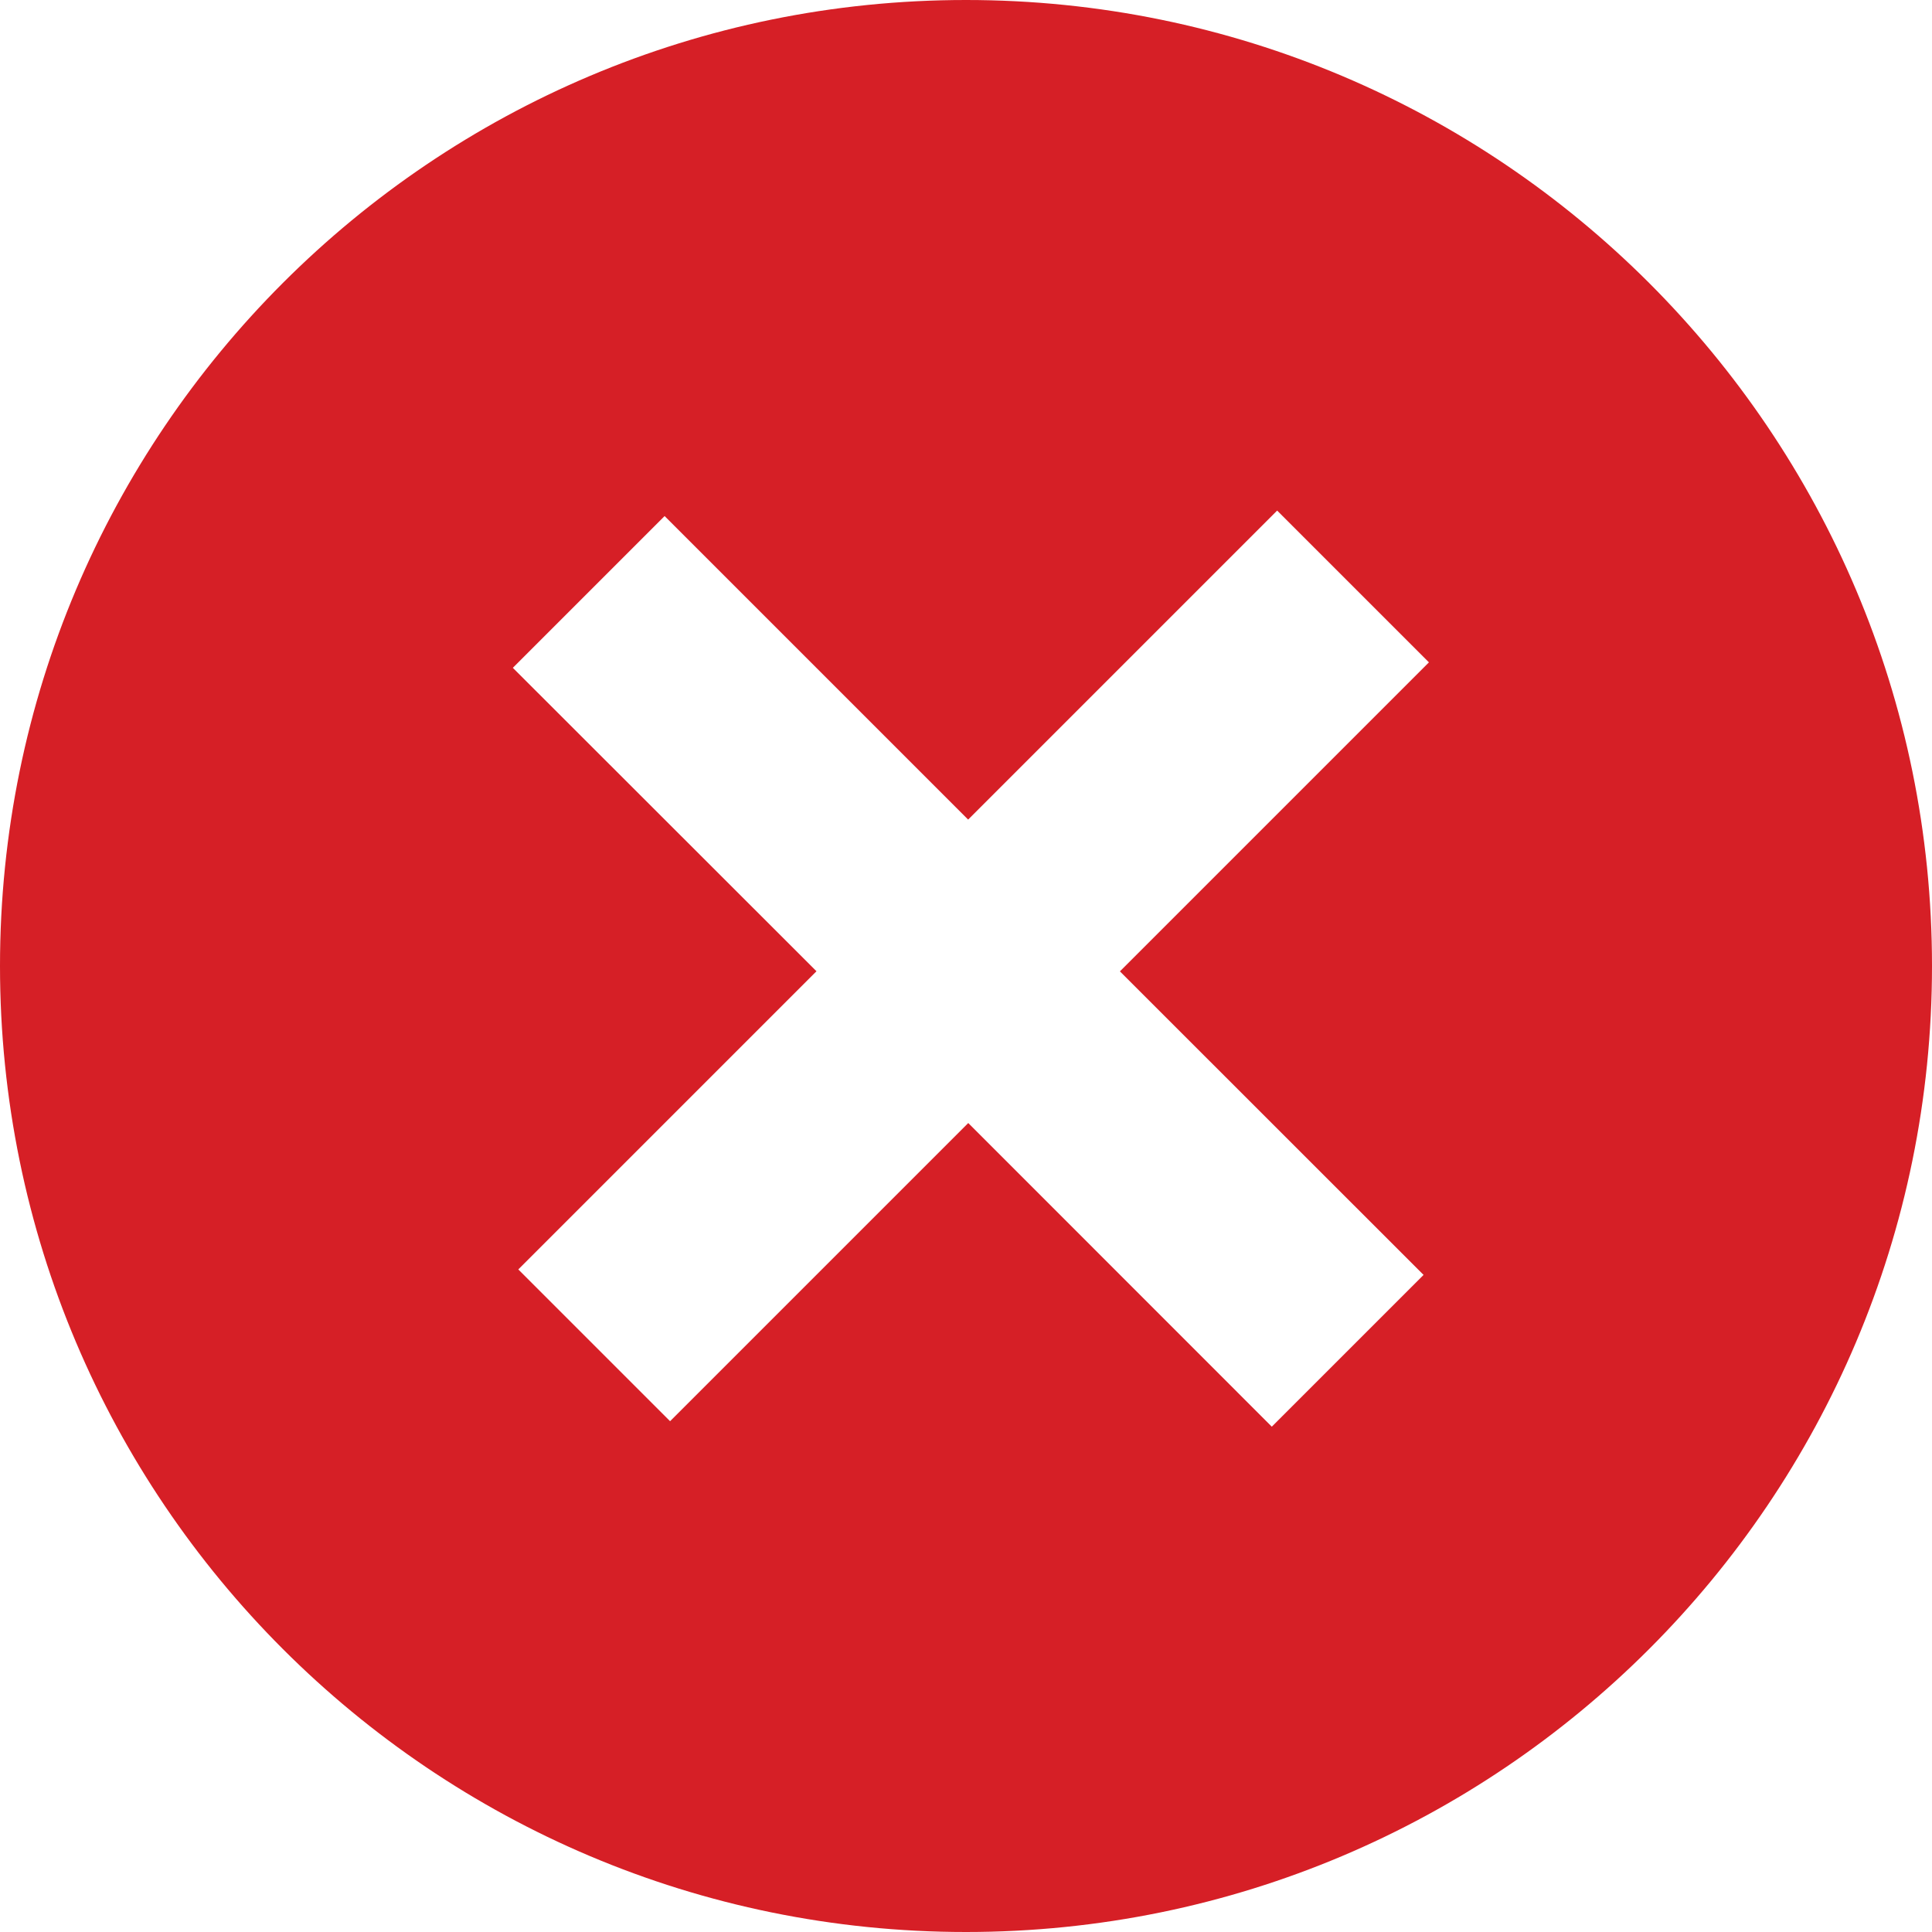 <svg focusable="false" fill="#D61F26" height="18" viewBox="0 0 18 18" width="18" xmlns="http://www.w3.org/2000/svg"><path clip-rule="evenodd" d="m9 18c4.971 0 9-4.029 9-9 0-4.971-4.029-9-9-9-4.971 0-9 4.029-9 9 0 4.971 4.029 9 9 9zm-4.222-11.778 1.414-1.414 2.828 2.828 2.879-2.879 1.414 1.414-2.879 2.879 2.829 2.828-1.414 1.414-2.828-2.829-2.778 2.778-1.414-1.414 2.778-2.778z" fill="#D61F26" fill-rule="evenodd"/></svg>